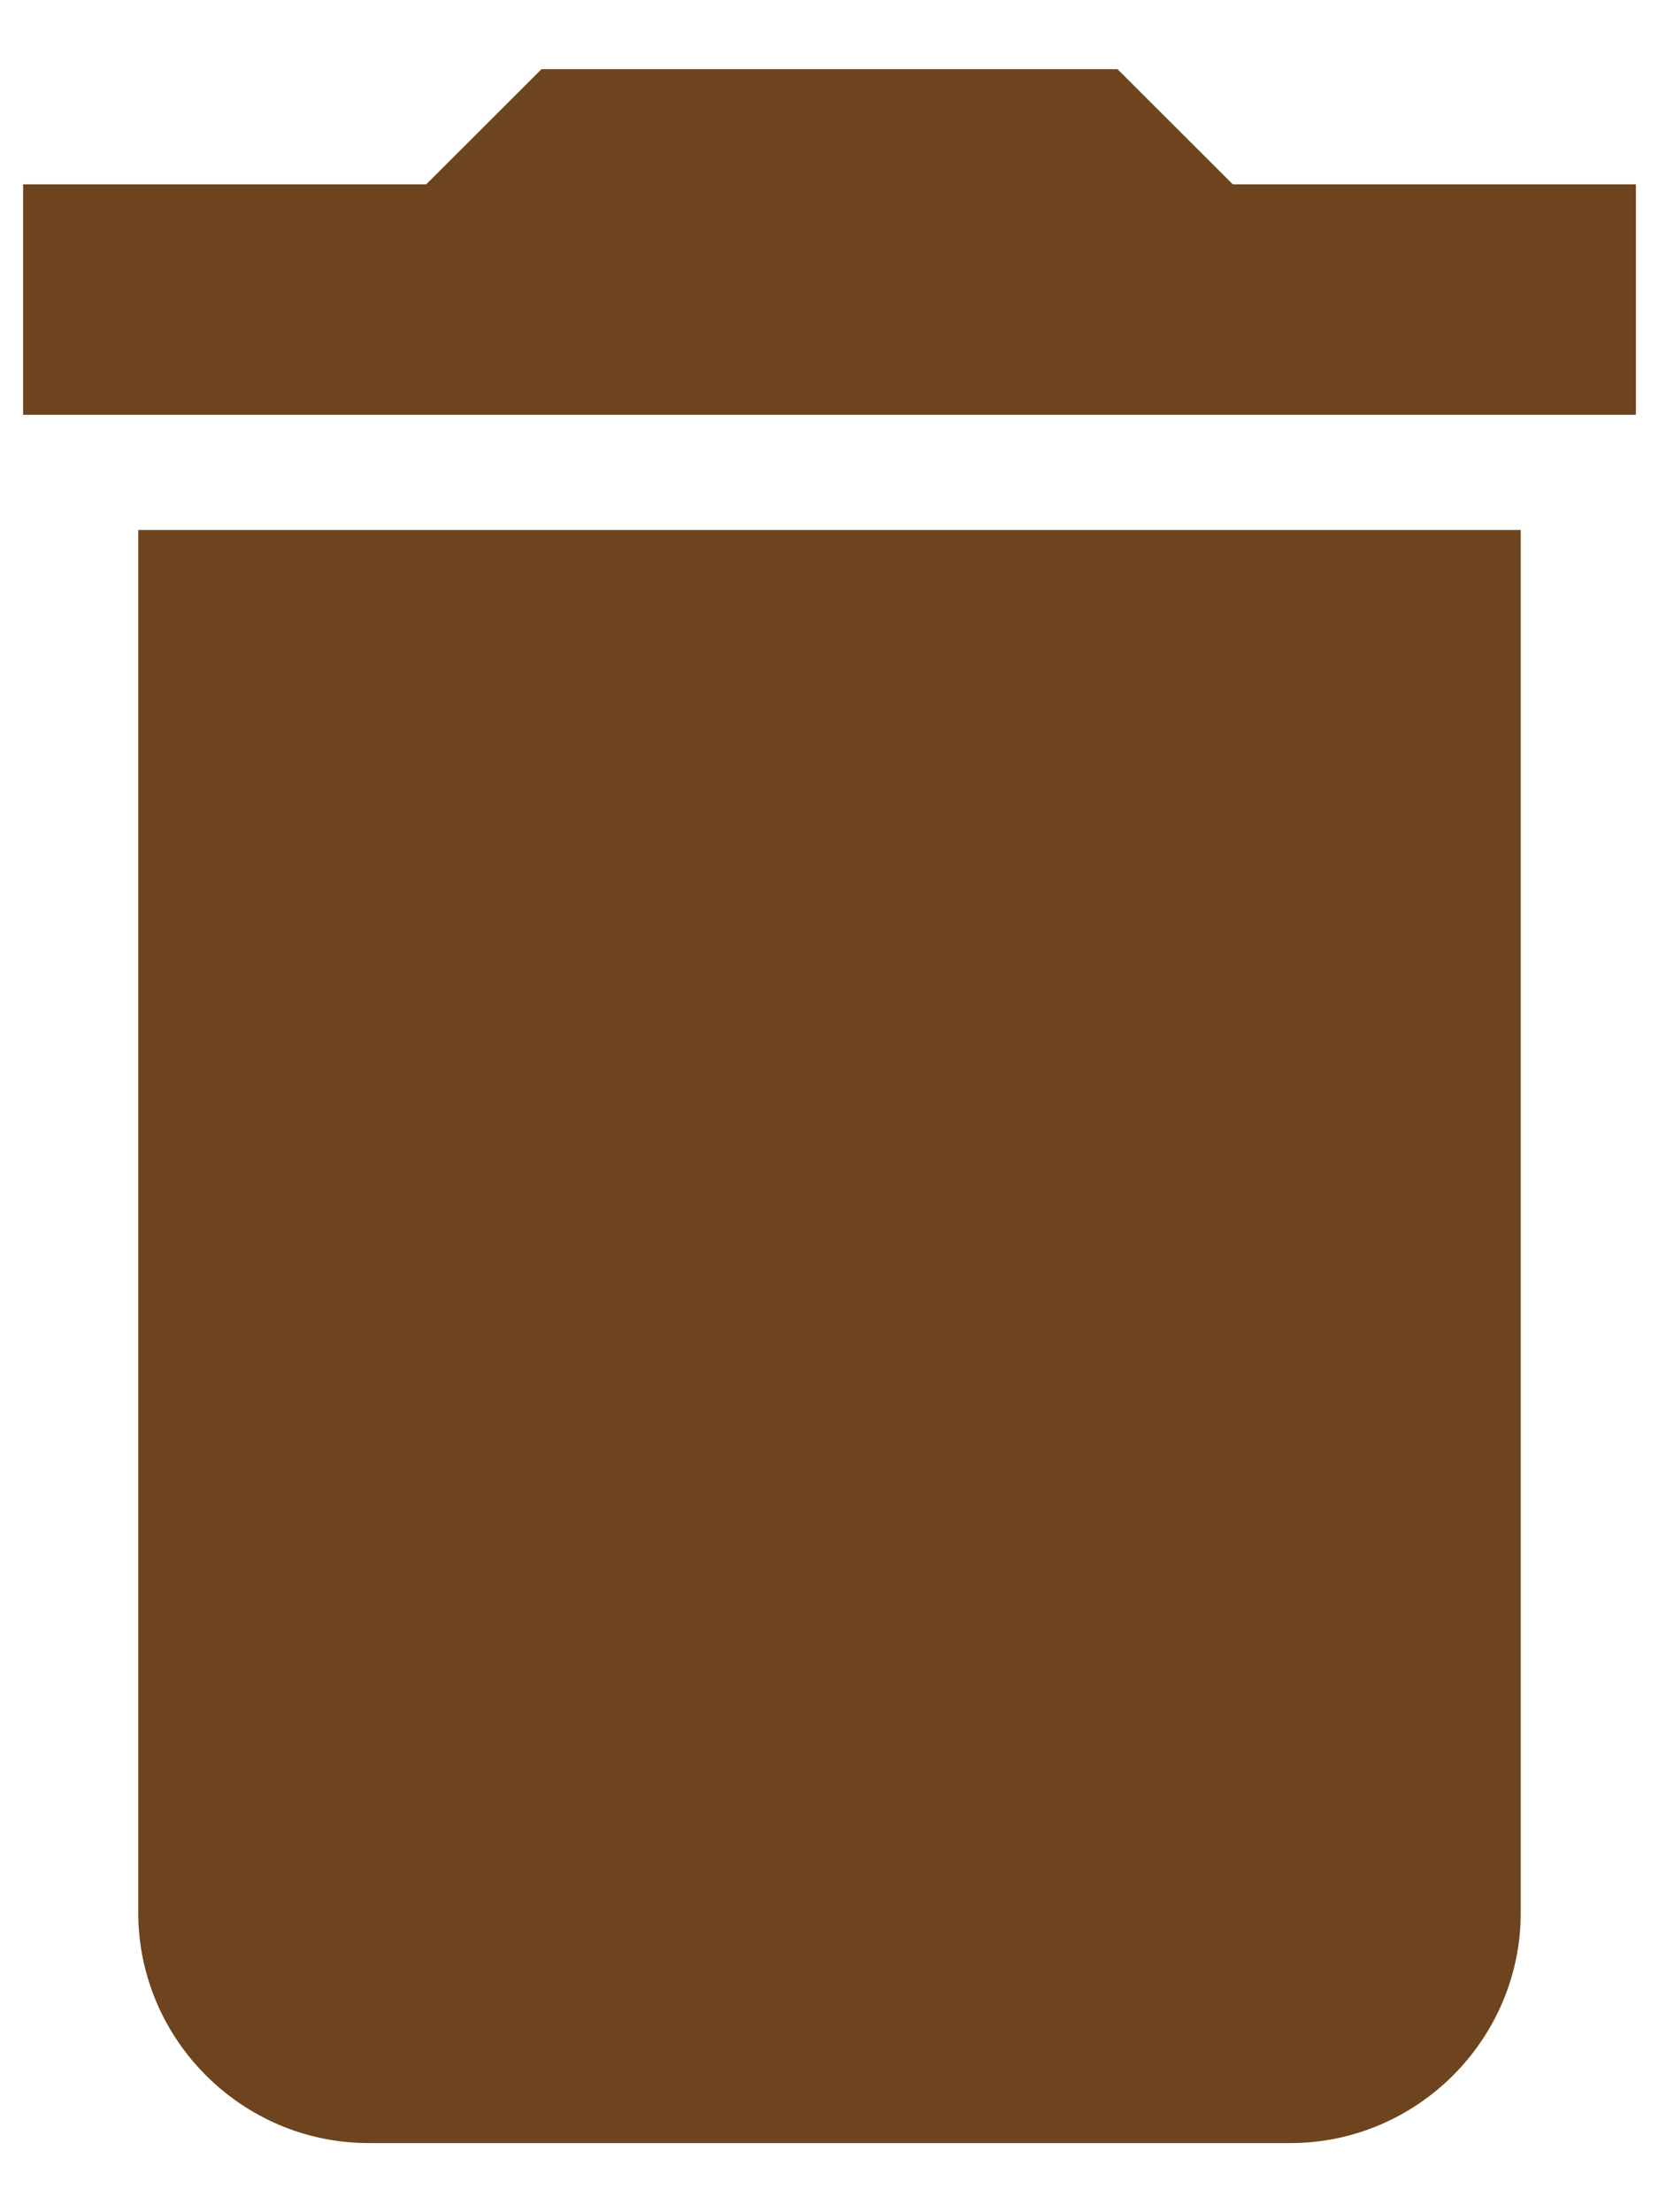 <svg xmlns="http://www.w3.org/2000/svg" width="12" height="16" viewBox="0 0 12 16">
    <g fill="none" fill-rule="evenodd">
        <path d="M-1.5.5h15v15h-15z"/>
        <path fill="#6E441E" fill-rule="nonzero" d="M1 13.833c0 .917.75 1.667 1.667 1.667h6.666c.917 0 1.667-.75 1.667-1.667v-10H1v10zm10.833-12.5H8.917L8.083.5H3.917l-.834.833H.167V3h11.666V1.333z"/>
    </g>
</svg>